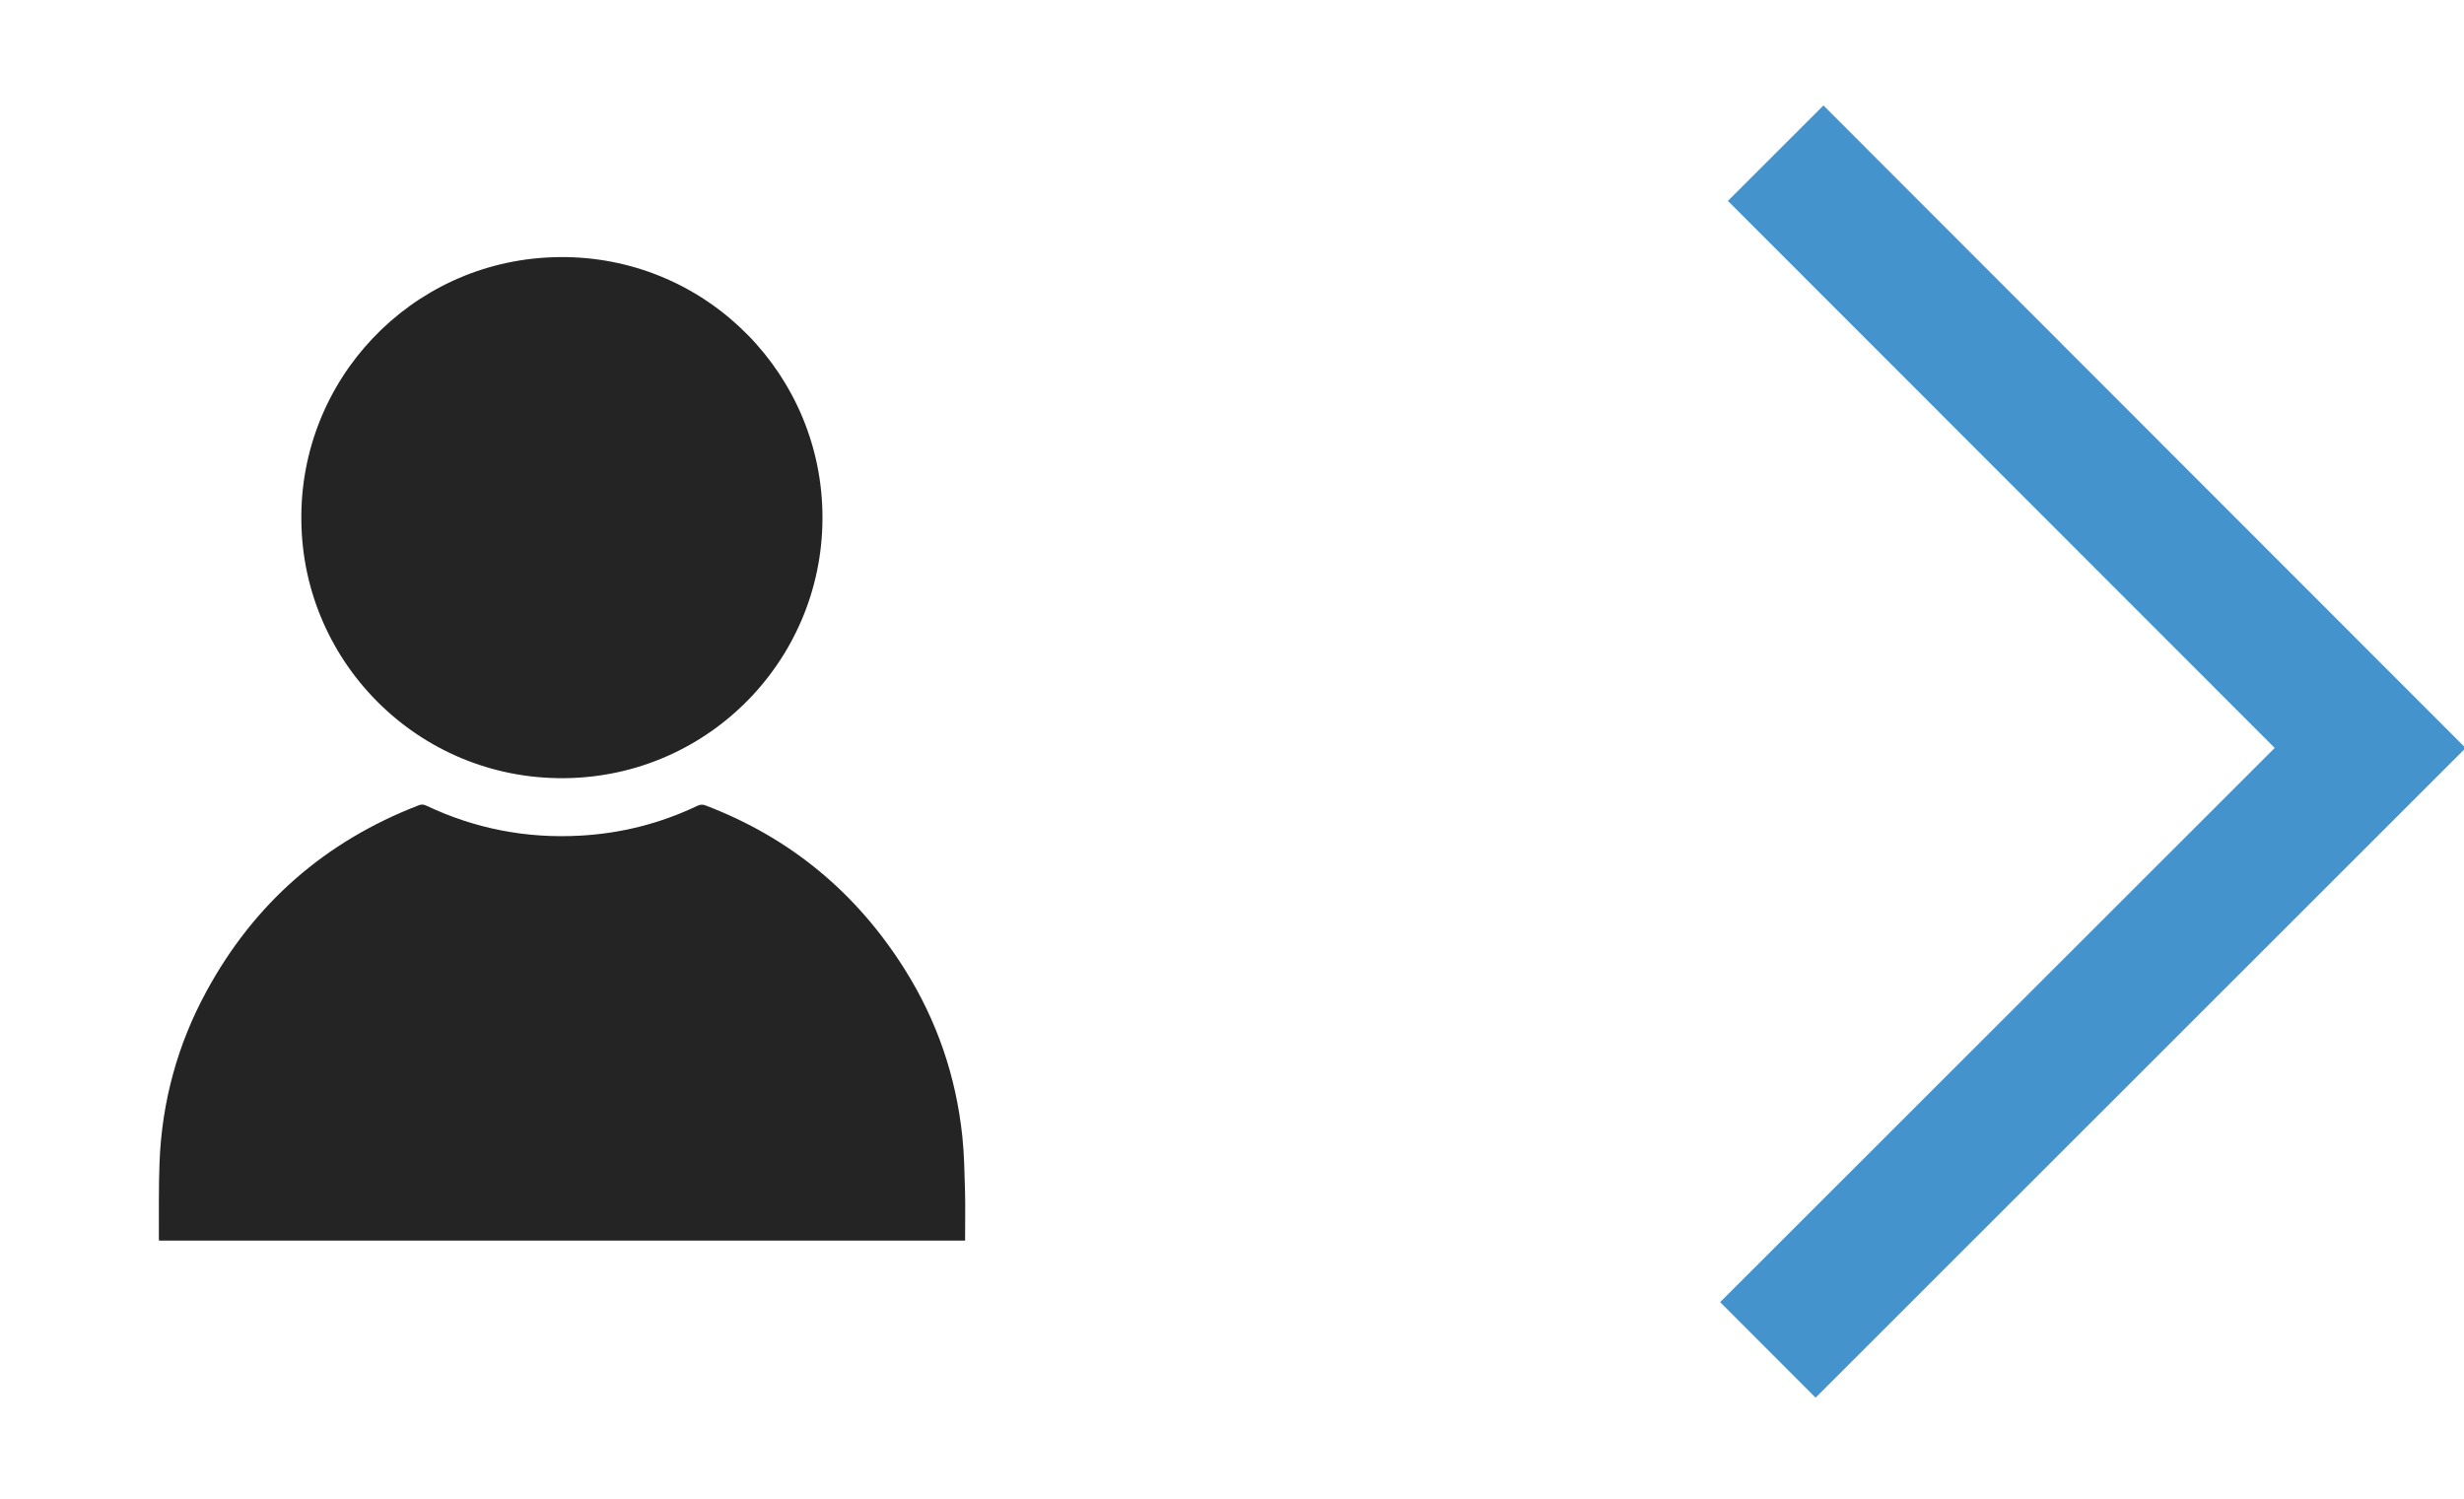 <?xml version="1.0" encoding="UTF-8"?><svg id="Capa_1" xmlns="http://www.w3.org/2000/svg" viewBox="0 0 286 174"><defs><style>.cls-1{fill:#242424;}.cls-2{fill:#4593cc;}</style></defs><polygon class="cls-2" points="210.74 162.24 199.66 151.15 264.03 86.82 200.56 23.32 211.65 12.24 286.19 86.83 210.74 162.24"/><g><path class="cls-1" d="M18.46,144c0-.1-.02-.17-.02-.25,.02-2.96-.04-5.92,.08-8.88,.28-7.02,2.09-13.64,5.45-19.81,5.55-10.21,13.77-17.39,24.62-21.58,.32-.13,.58-.11,.9,.04,5.66,2.68,11.62,3.83,17.86,3.48,4.75-.26,9.29-1.41,13.59-3.46,.34-.16,.62-.18,.97-.04,9.84,3.75,17.52,10.14,23.11,19.03,3.73,5.93,5.95,12.42,6.68,19.39,.22,2.09,.25,4.19,.31,6.29,.05,1.78,.01,3.57,.01,5.35,0,.14,0,.28,0,.45H18.46Z"/><path class="cls-1" d="M34.98,60.47c-.24-16.3,12.61-30.04,29.18-30.61,16.78-.58,30.48,12.45,31.27,28.73,.82,16.94-12.32,31.11-29.07,31.72-17.28,.63-31.21-13.12-31.38-29.84Z"/></g></svg>
